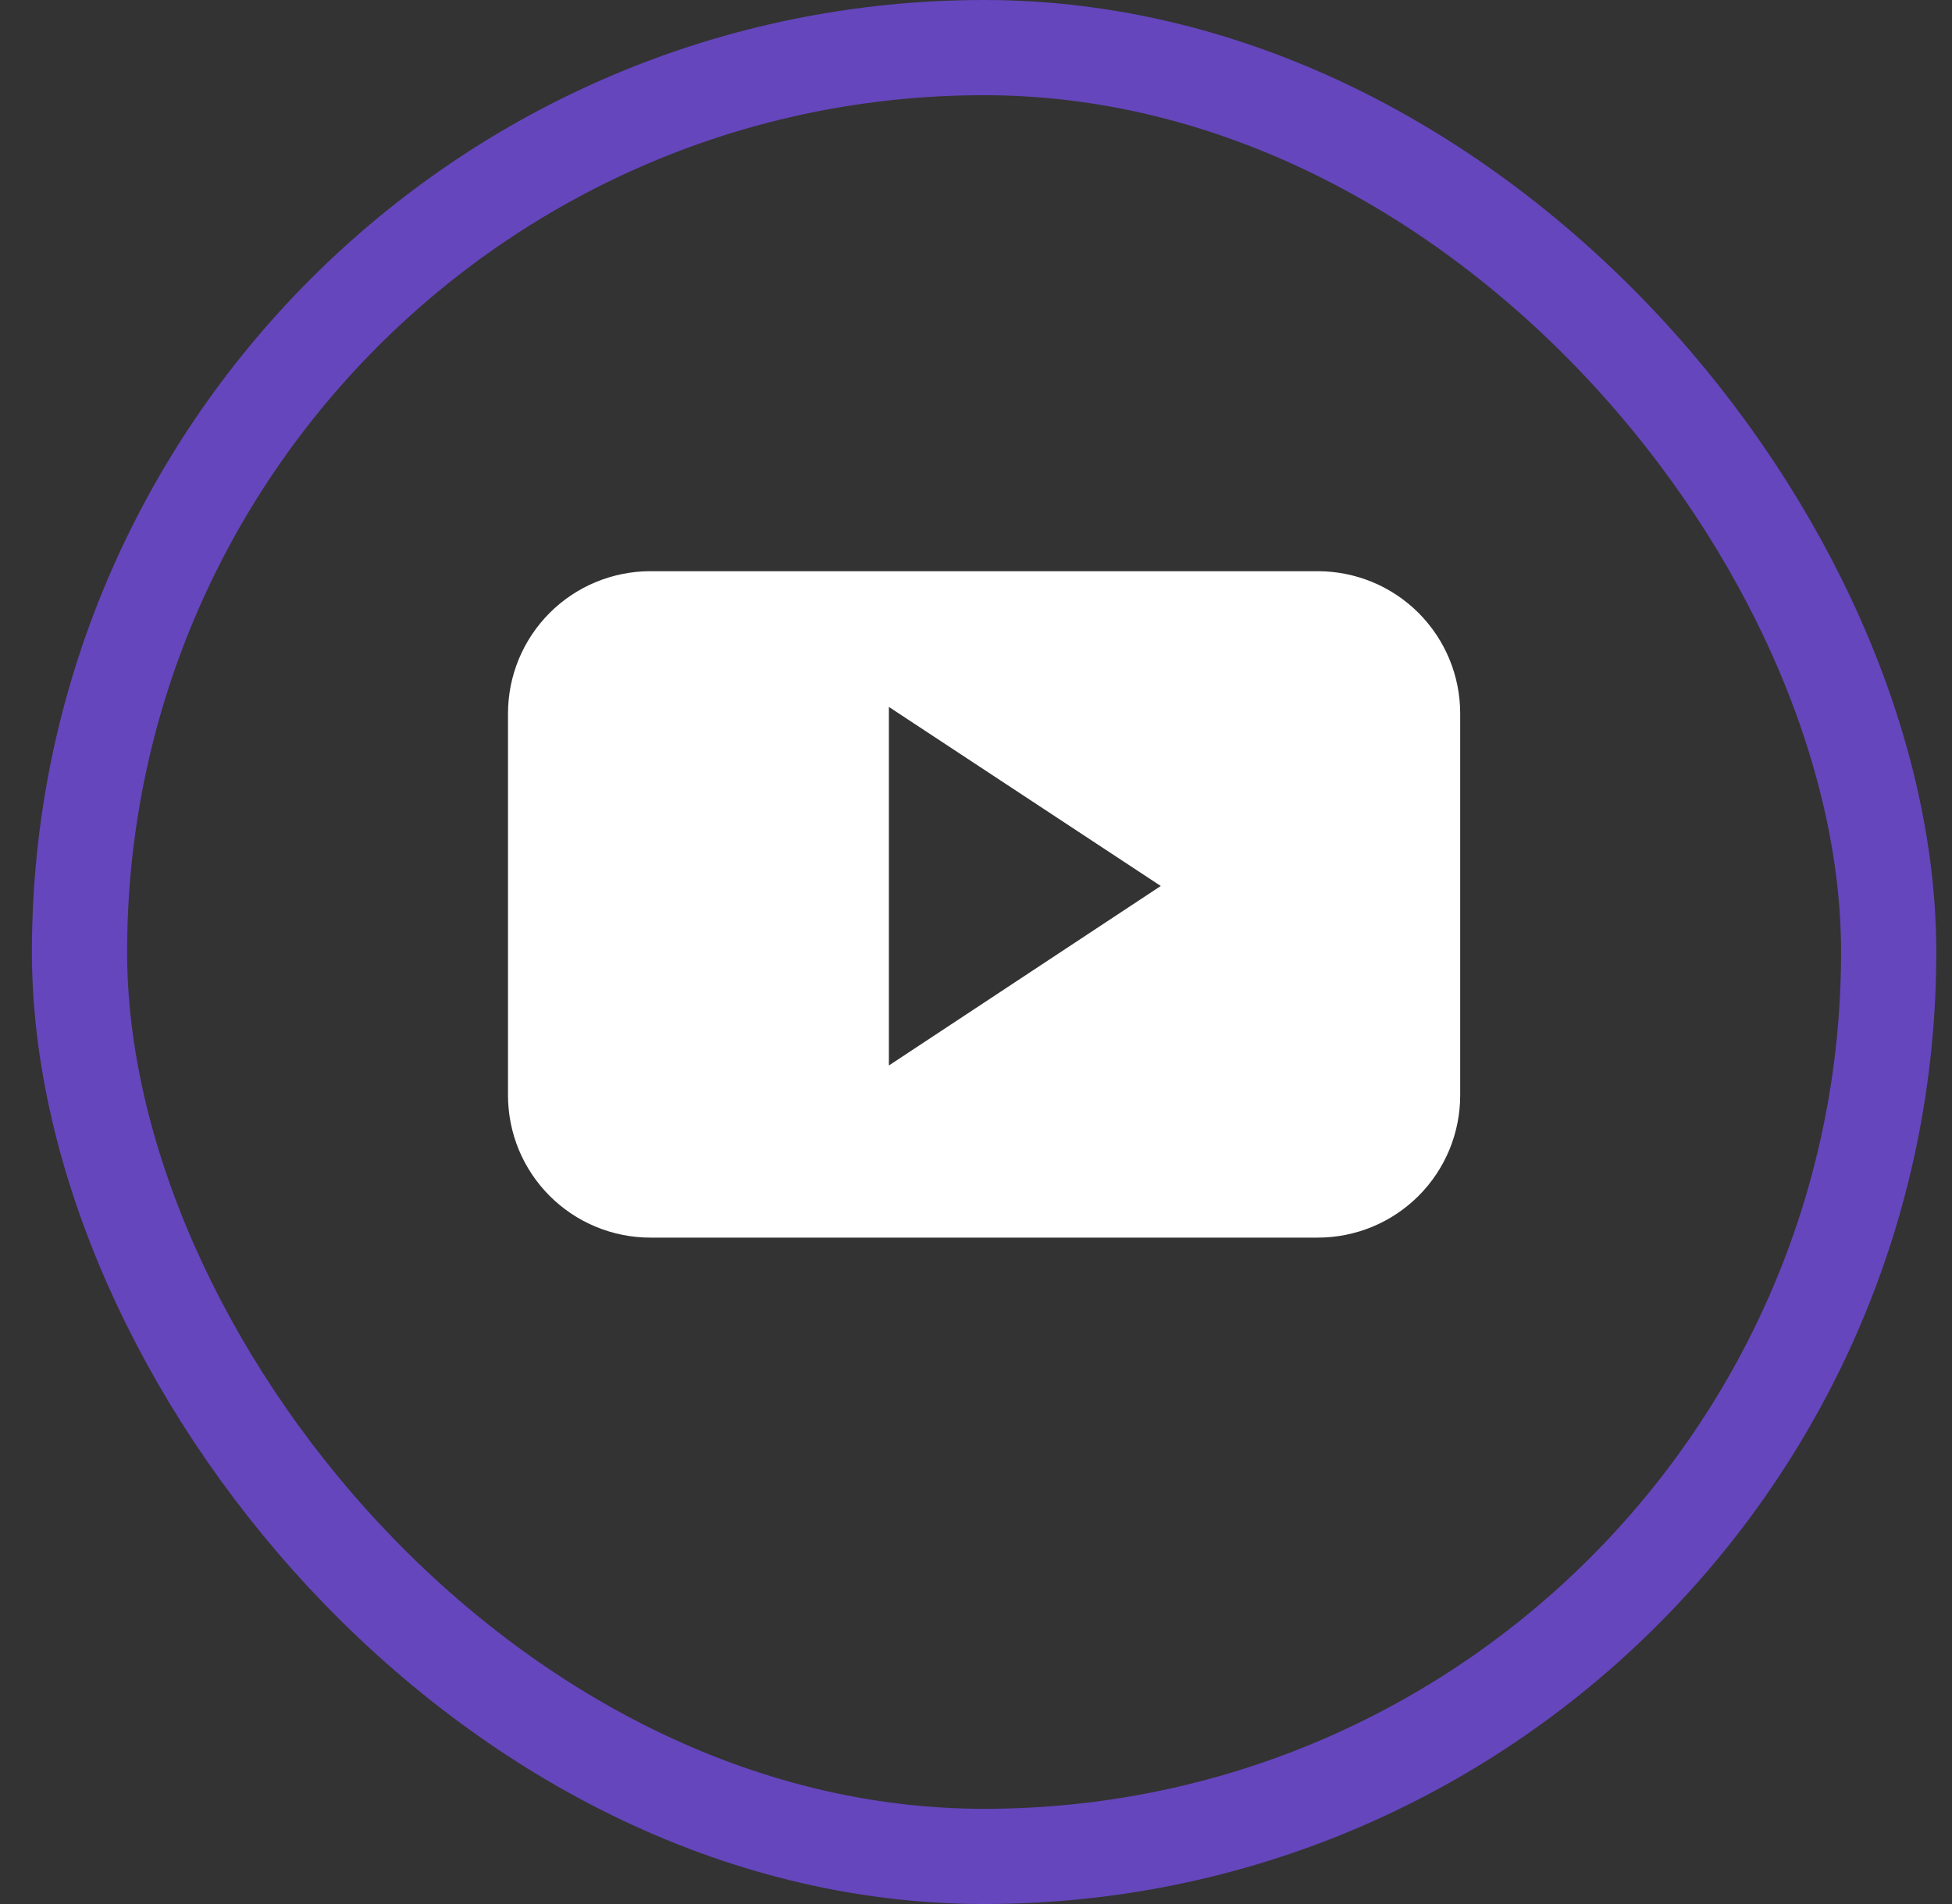 <svg width="41" height="40" viewBox="0 0 41 40" fill="none" xmlns="http://www.w3.org/2000/svg">
<rect x="0" y="0" width="41" height="40" fill="#333333" stroke="none"/>
<rect x="1.67" y="1" width="38" height="38" rx="19" stroke="#6546BD" stroke-width="2"/>
<path d="M30.67 14.991C30.67 14.598 30.593 14.209 30.443 13.847C30.293 13.484 30.072 13.154 29.795 12.876C29.517 12.599 29.188 12.378 28.825 12.228C28.462 12.078 28.073 12 27.681 12H13.659C13.266 12 12.877 12.078 12.515 12.228C12.152 12.378 11.823 12.599 11.545 12.876C11.268 13.154 11.047 13.484 10.897 13.847C10.747 14.209 10.67 14.598 10.67 14.991V23.009C10.67 23.402 10.747 23.791 10.897 24.154C11.047 24.516 11.268 24.846 11.545 25.124C11.823 25.401 12.152 25.622 12.515 25.772C12.877 25.922 13.266 26 13.659 26H27.681C28.073 26 28.462 25.922 28.825 25.772C29.188 25.622 29.517 25.401 29.795 25.124C30.072 24.846 30.293 24.516 30.443 24.154C30.593 23.791 30.67 23.402 30.67 23.009V14.991ZM18.67 22.384V14.851L24.381 18.613L18.67 22.384Z" fill="white"/>
</svg>
